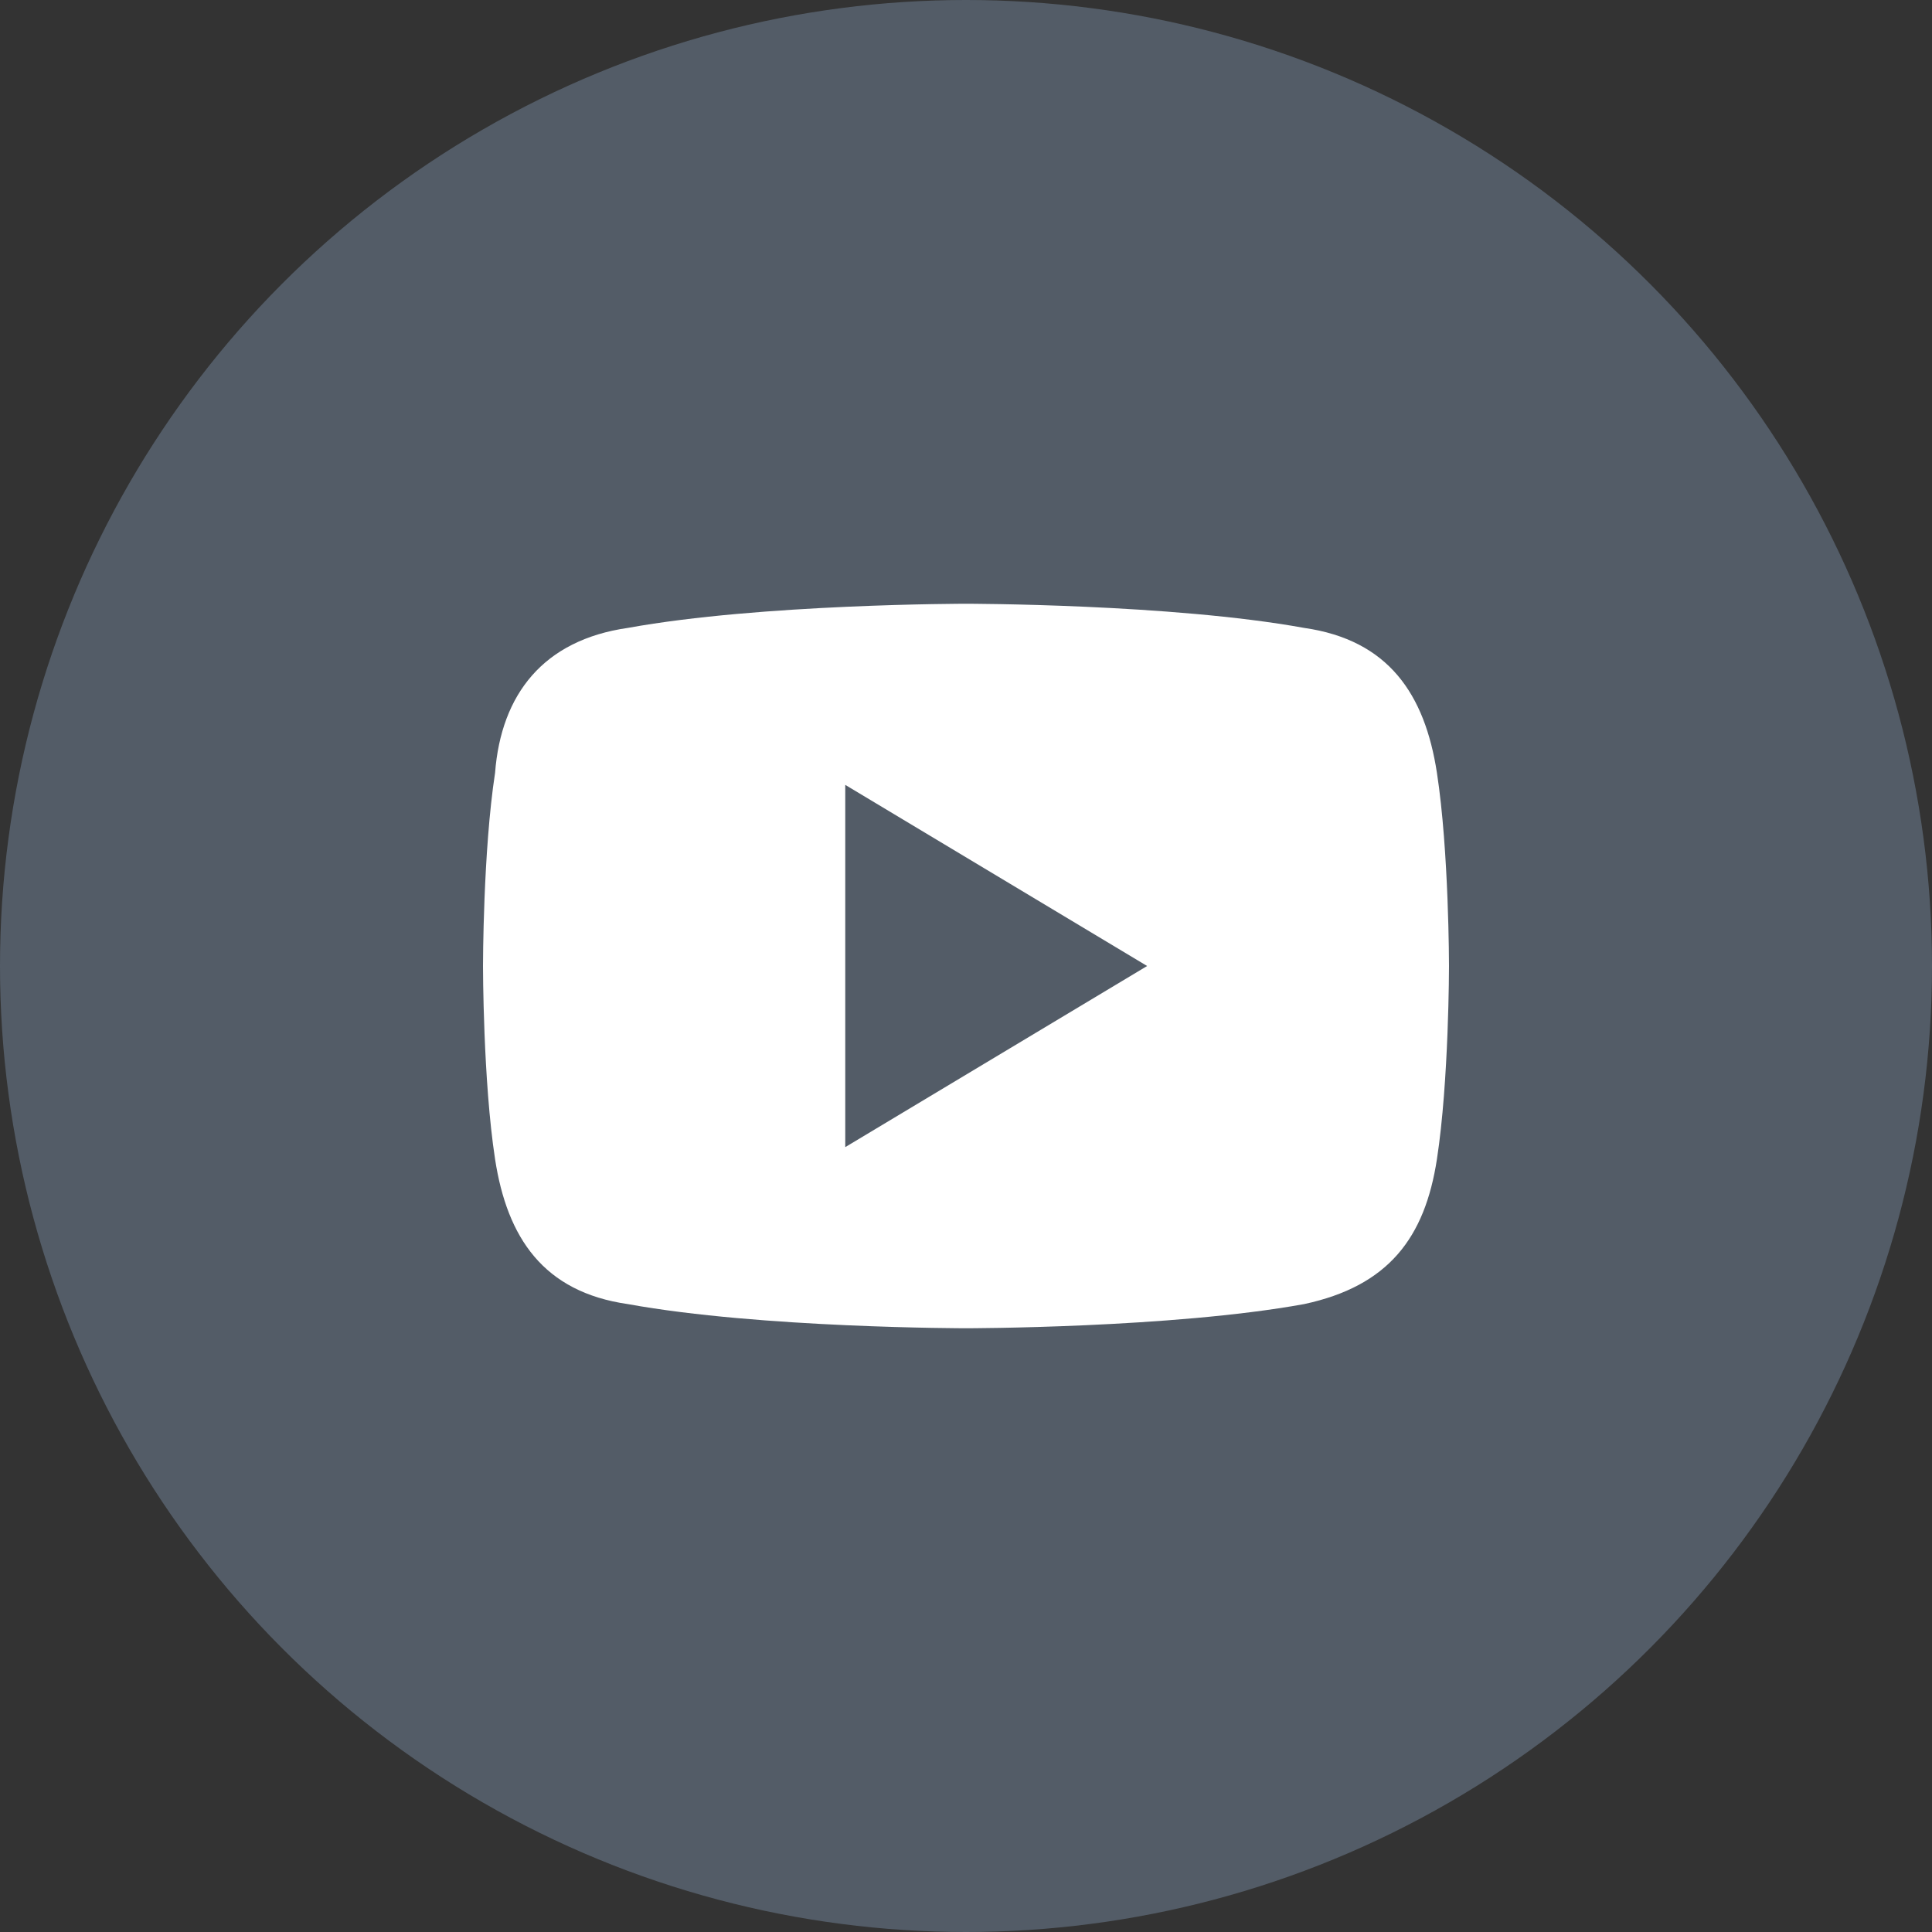 <svg width="32" height="32" viewBox="0 0 32 32" fill="none" xmlns="http://www.w3.org/2000/svg">
<rect x="0" y="0" width="32" height="32" fill="#333333" stroke="none"/>
<circle cx="16" cy="16" r="16" fill="#535C67"/>
<g clip-path="url(#clip0_2740_61)">
<path d="M23.8 12.8C23.6 11.5 23 10.6 21.6 10.4C19.4 10 16 10 16 10C16 10 12.6 10 10.4 10.4C9 10.6 8.3 11.5 8.2 12.8C8 14.1 8 16 8 16C8 16 8 17.9 8.2 19.2C8.4 20.5 9 21.4 10.4 21.6C12.6 22 16 22 16 22C16 22 19.4 22 21.6 21.6C23 21.3 23.6 20.5 23.8 19.2C24 17.9 24 16 24 16C24 16 24 14.1 23.8 12.8ZM14 19V13L19 16L14 19Z" fill="white"/>
</g>
<defs>
<clipPath id="clip0_2740_61">
<rect width="16" height="16" fill="white" transform="translate(8 8)"/>
</clipPath>
</defs>
</svg>
